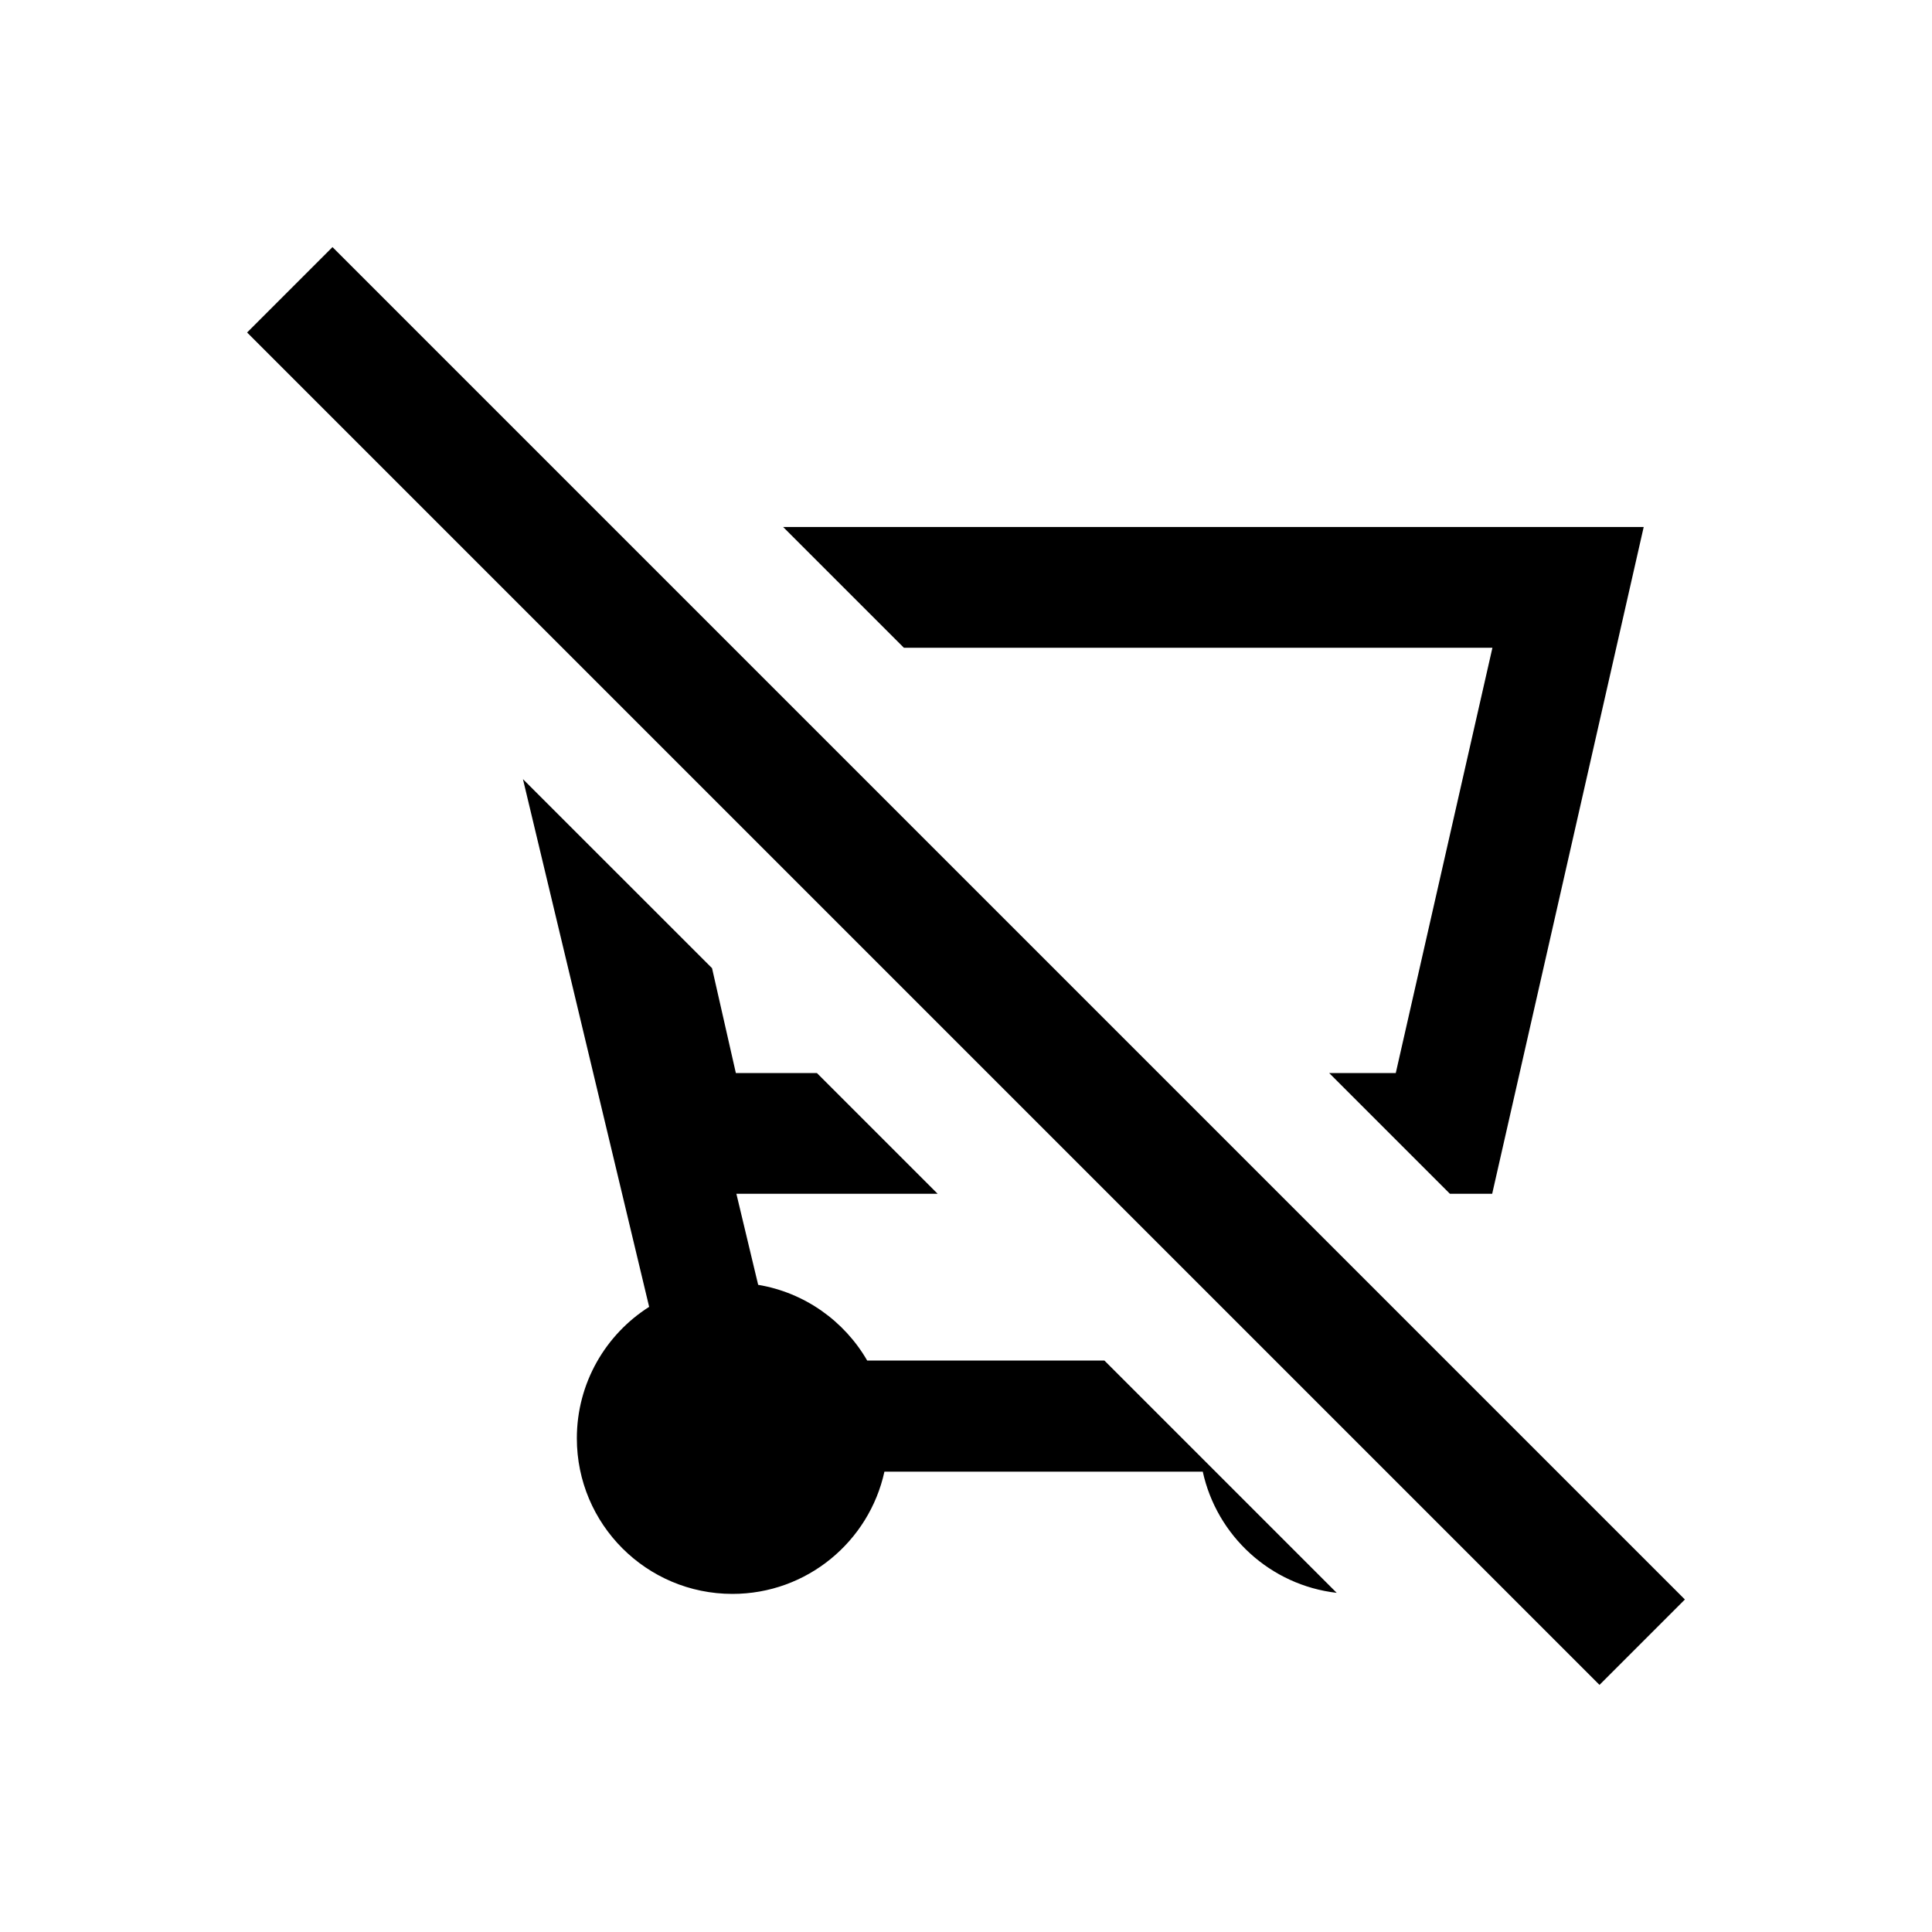 <svg width="40" height="40" viewBox="0 0 40 40" xmlns="http://www.w3.org/2000/svg">
<path d="M33.116 34.884L34.884 33.116L6.884 5.116L5.116 6.884L33.116 34.884Z"/>
<path d="M13.44 27.057L10.827 16.131L14.742 20.045L15.235 22.216H16.913L19.413 24.716H15.246L15.697 26.601C16.662 26.762 17.482 27.352 17.954 28.168H22.865L27.675 32.978C26.302 32.82 25.192 31.797 24.902 30.469H18.311C17.995 31.916 16.706 33 15.164 33C13.385 33 11.943 31.558 11.943 29.779C11.943 28.634 12.54 27.628 13.44 27.057Z"/>
<path d="M30.019 24.716L27.519 22.216H28.898L30.899 13.411H18.714L16.214 10.911H34.031L30.894 24.716H30.019Z"/>
</svg>
